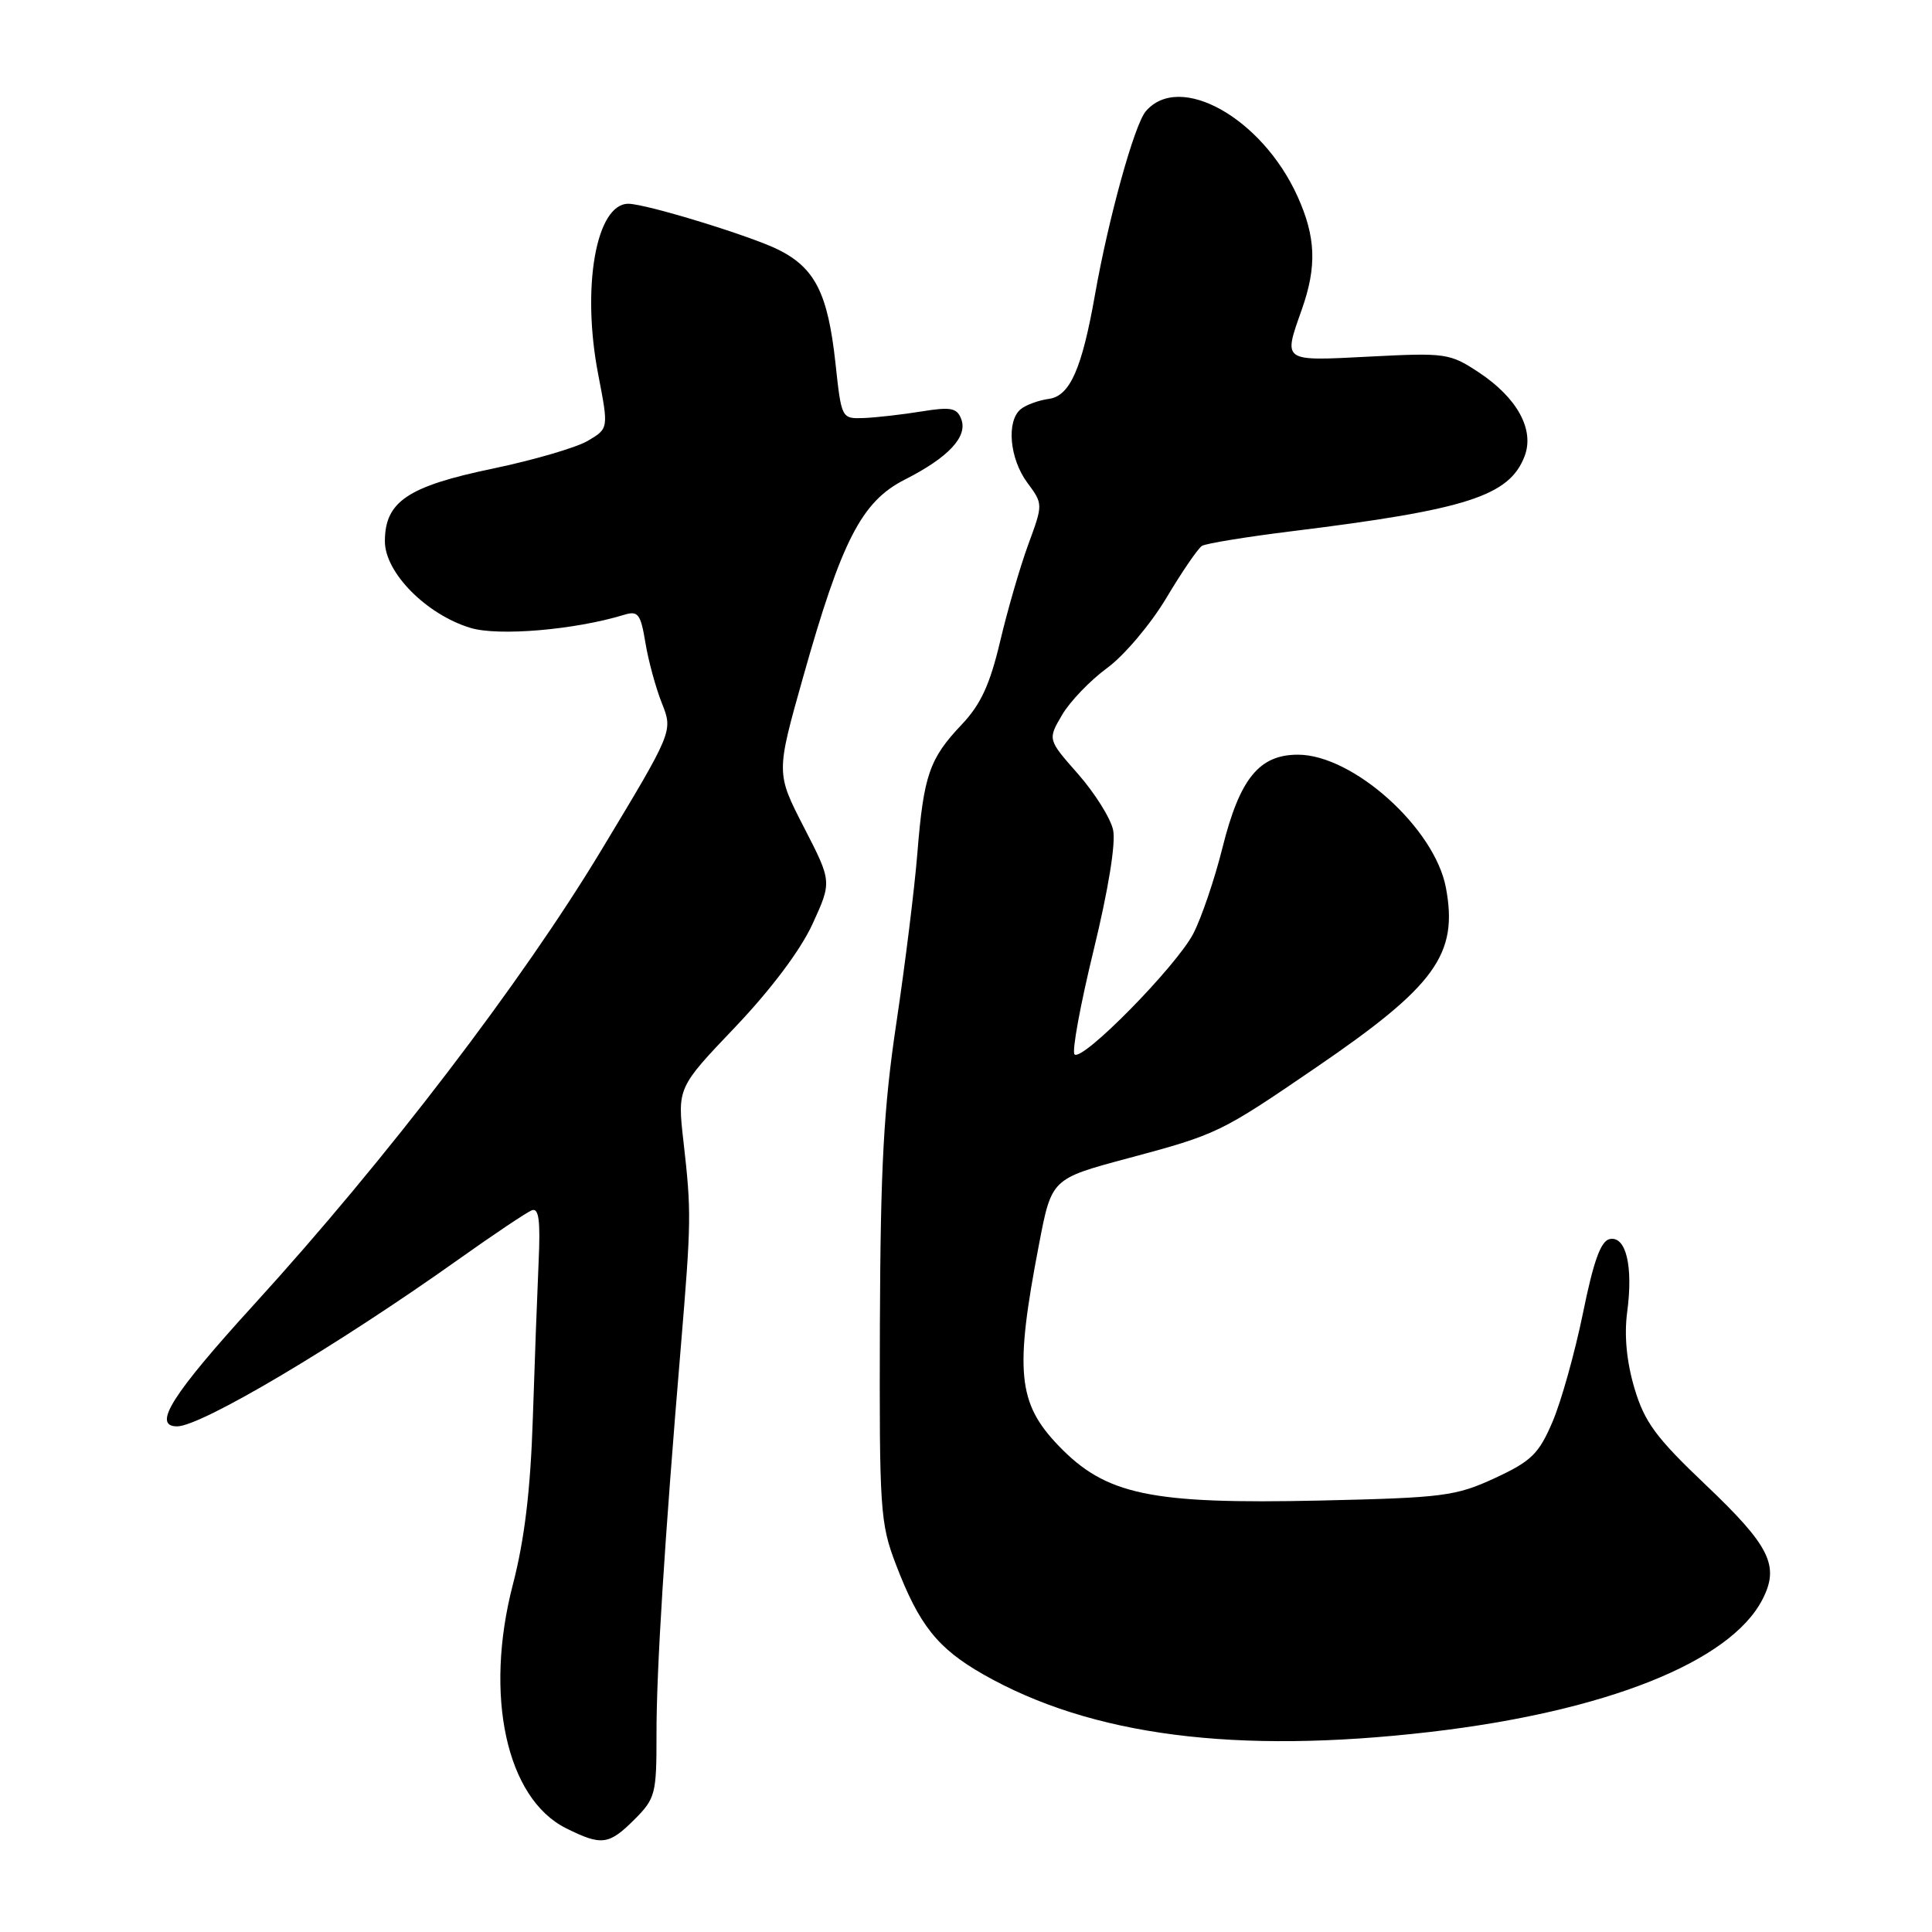 <?xml version="1.0" encoding="UTF-8" standalone="no"?>
<!DOCTYPE svg PUBLIC "-//W3C//DTD SVG 1.1//EN" "http://www.w3.org/Graphics/SVG/1.1/DTD/svg11.dtd" >
<svg xmlns="http://www.w3.org/2000/svg" xmlns:xlink="http://www.w3.org/1999/xlink" version="1.1" viewBox="0 0 256 256">
 <g >
 <path fill="currentColor"
d=" M 84.08 241.08 C 86.84 238.31 87.00 237.71 86.99 229.83 C 86.97 221.41 88.06 204.09 90.21 178.50 C 91.60 161.82 91.62 160.57 90.57 151.32 C 89.75 144.13 89.75 144.13 97.43 136.08 C 102.18 131.08 106.08 125.89 107.67 122.42 C 110.23 116.82 110.23 116.82 106.53 109.63 C 102.83 102.44 102.83 102.44 106.40 89.78 C 111.52 71.60 114.17 66.45 119.89 63.55 C 125.69 60.61 128.26 57.85 127.37 55.53 C 126.80 54.04 125.99 53.89 122.10 54.52 C 119.57 54.93 116.15 55.32 114.50 55.39 C 111.50 55.50 111.50 55.50 110.70 48.09 C 109.70 38.92 108.02 35.56 103.23 33.13 C 99.67 31.32 85.60 27.00 83.26 27.00 C 78.98 27.00 77.03 38.08 79.27 49.64 C 80.65 56.78 80.65 56.78 77.89 58.41 C 76.37 59.31 70.71 60.96 65.31 62.09 C 54.01 64.44 51.00 66.47 51.00 71.73 C 51.00 75.87 56.48 81.42 62.34 83.20 C 66.03 84.32 76.12 83.47 82.65 81.48 C 84.55 80.89 84.88 81.31 85.52 85.16 C 85.91 87.55 86.90 91.17 87.71 93.20 C 89.18 96.90 89.18 96.90 79.65 112.70 C 69.15 130.12 51.14 153.68 33.71 172.80 C 22.77 184.80 20.12 189.00 23.47 189.00 C 26.66 189.00 44.63 178.34 60.75 166.88 C 65.42 163.56 69.80 160.63 70.47 160.37 C 71.40 160.02 71.62 161.72 71.37 167.20 C 71.19 171.21 70.84 180.57 70.60 188.00 C 70.29 197.48 69.50 204.02 67.96 209.95 C 64.13 224.67 67.10 238.30 75.00 242.25 C 79.72 244.60 80.67 244.48 84.08 241.08 Z  M 189.51 229.49 C 212.77 226.78 229.25 220.22 233.52 211.96 C 235.84 207.48 234.55 204.87 226.00 196.74 C 219.41 190.48 217.91 188.44 216.57 183.94 C 215.53 180.42 215.20 176.96 215.61 173.85 C 216.42 167.78 215.46 163.76 213.31 164.18 C 212.12 164.41 211.16 167.06 209.75 174.00 C 208.68 179.22 206.87 185.70 205.72 188.39 C 203.90 192.65 202.92 193.61 198.07 195.86 C 192.89 198.25 191.27 198.46 174.94 198.83 C 152.40 199.33 146.53 198.09 140.25 191.55 C 134.84 185.91 134.43 181.71 137.68 164.85 C 139.34 156.19 139.34 156.19 149.42 153.49 C 161.35 150.29 161.69 150.12 174.32 141.49 C 190.22 130.64 193.25 126.45 191.59 117.62 C 190.11 109.73 179.28 100.00 171.98 100.00 C 166.84 100.00 164.27 103.17 161.98 112.34 C 160.94 116.51 159.20 121.62 158.12 123.71 C 155.87 128.04 143.40 140.73 142.38 139.71 C 142.01 139.34 143.15 133.13 144.91 125.91 C 146.87 117.85 147.87 111.69 147.49 109.96 C 147.15 108.40 145.06 105.08 142.85 102.56 C 138.82 97.99 138.82 97.99 140.72 94.75 C 141.76 92.96 144.46 90.15 146.72 88.50 C 148.97 86.85 152.50 82.67 154.56 79.21 C 156.62 75.76 158.74 72.66 159.27 72.33 C 159.80 72.01 165.12 71.14 171.10 70.40 C 194.39 67.53 200.01 65.72 202.02 60.44 C 203.35 56.94 201.05 52.72 195.96 49.35 C 192.12 46.81 191.58 46.73 181.48 47.25 C 169.80 47.85 170.03 48.00 172.50 41.00 C 174.51 35.30 174.36 31.39 171.92 26.00 C 167.22 15.62 156.29 9.50 151.82 14.75 C 150.31 16.52 146.88 28.92 145.10 39.00 C 143.37 48.84 141.78 52.46 139.00 52.85 C 137.62 53.04 135.94 53.65 135.25 54.22 C 133.33 55.80 133.77 60.76 136.11 63.94 C 138.22 66.79 138.22 66.79 136.25 72.15 C 135.17 75.09 133.49 80.88 132.52 85.00 C 131.17 90.70 129.96 93.34 127.44 96.00 C 123.15 100.52 122.39 102.72 121.56 113.00 C 121.19 117.67 119.93 127.80 118.78 135.50 C 117.09 146.77 116.67 154.57 116.59 175.50 C 116.51 200.03 116.62 201.83 118.71 207.29 C 121.78 215.33 124.23 218.41 130.28 221.86 C 144.59 230.01 163.78 232.48 189.51 229.49 Z "/>
</g>
</svg>